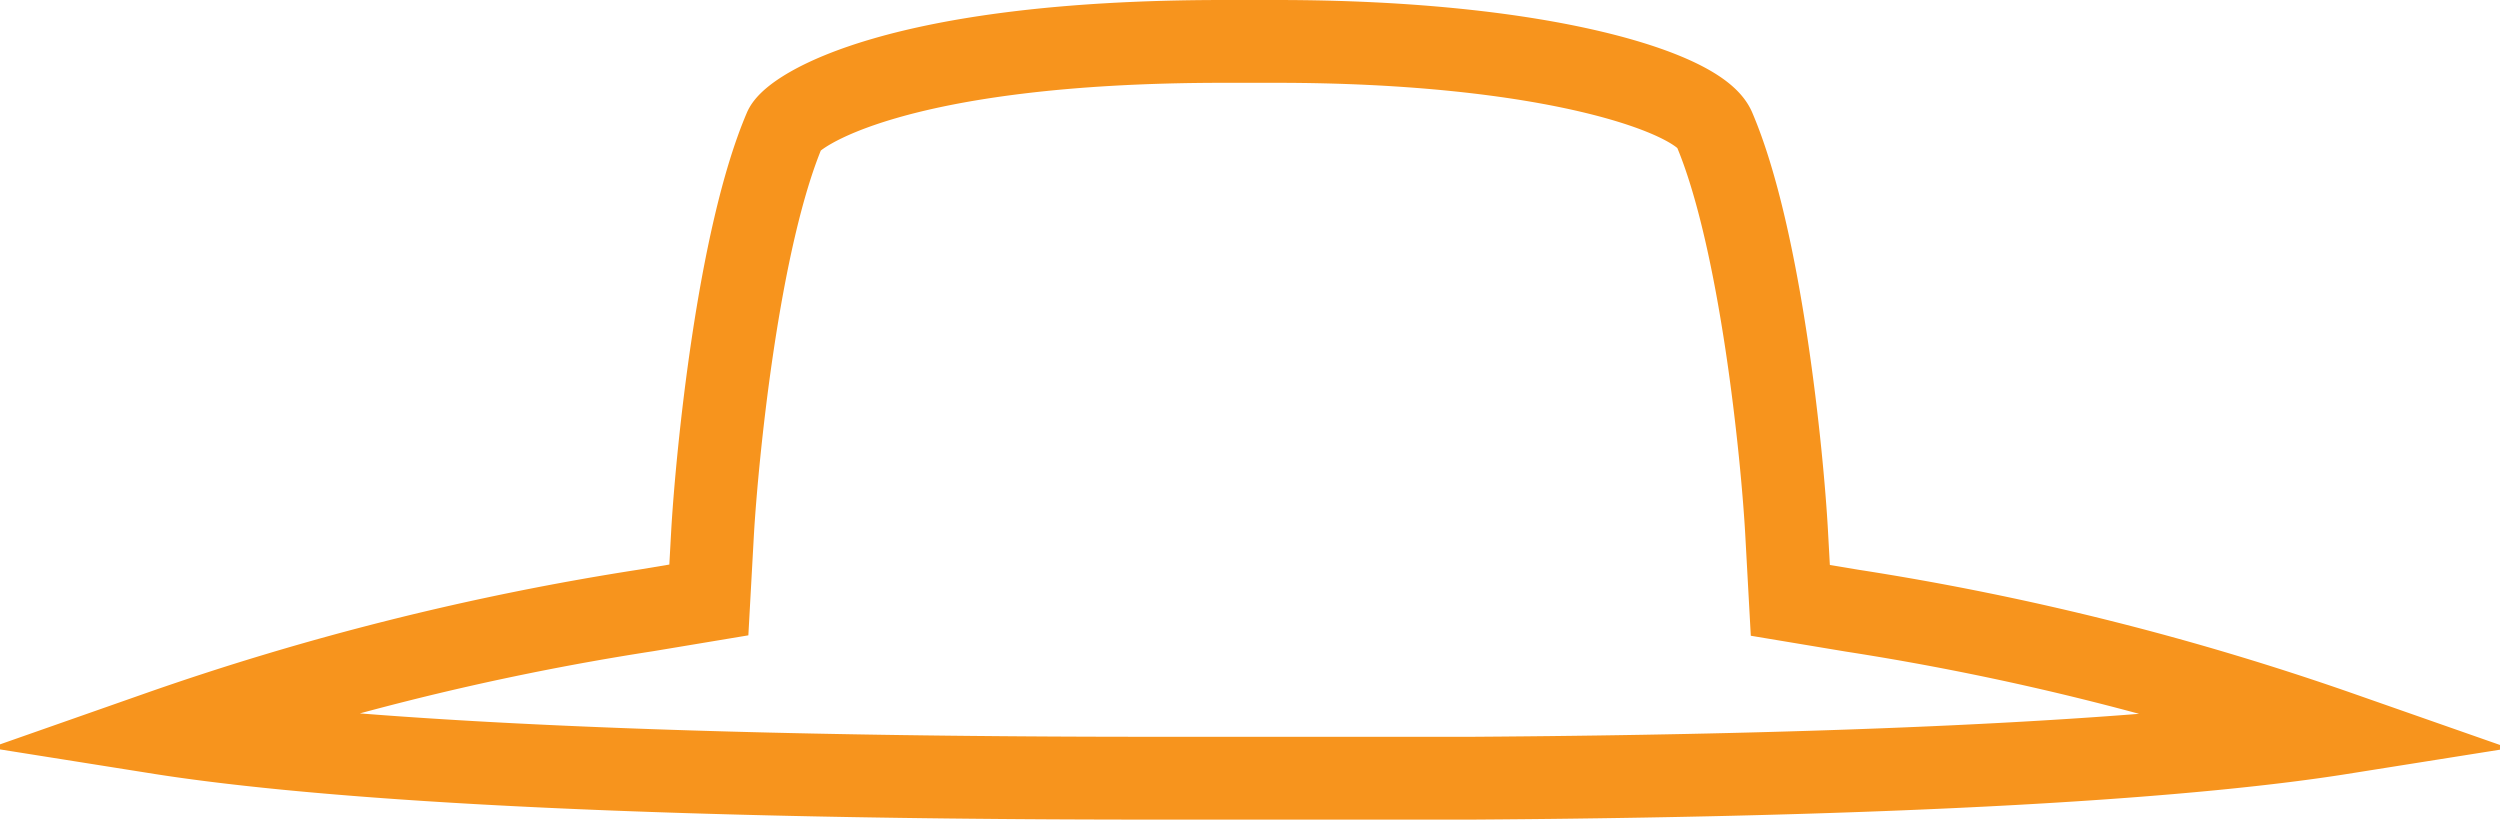 <svg xmlns="http://www.w3.org/2000/svg" viewBox="0 0 120.76 39.59"><defs><style>.cls-1{fill:none;stroke:#f7941d;stroke-miterlimit:10;stroke-width:4px;}</style></defs><title>Asset 5</title><g id="Layer_2" data-name="Layer 2"><g id="Layer_1-2" data-name="Layer 1"><path class="cls-1" d="M65,37.59c-2.78,0-4.49,0-4.59,0s-1.87,0-4.65,0c-28.36,0-41.82-1.2-48.11-2.2a132.21,132.21,0,0,1,23.59-5.91l3-.5.18-3.26c.21-3.63,1.23-14.19,3.5-19.5C38.32,5.38,43.2,2,59.11,2h2.54C74.85,2,82.07,4.52,82.8,6.22c2.27,5.31,3.3,15.87,3.5,19.5L86.48,29l3,.5a133.08,133.08,0,0,1,23.59,5.91c-6.29,1-19.76,2.2-48.1,2.2Z"/></g></g></svg>
